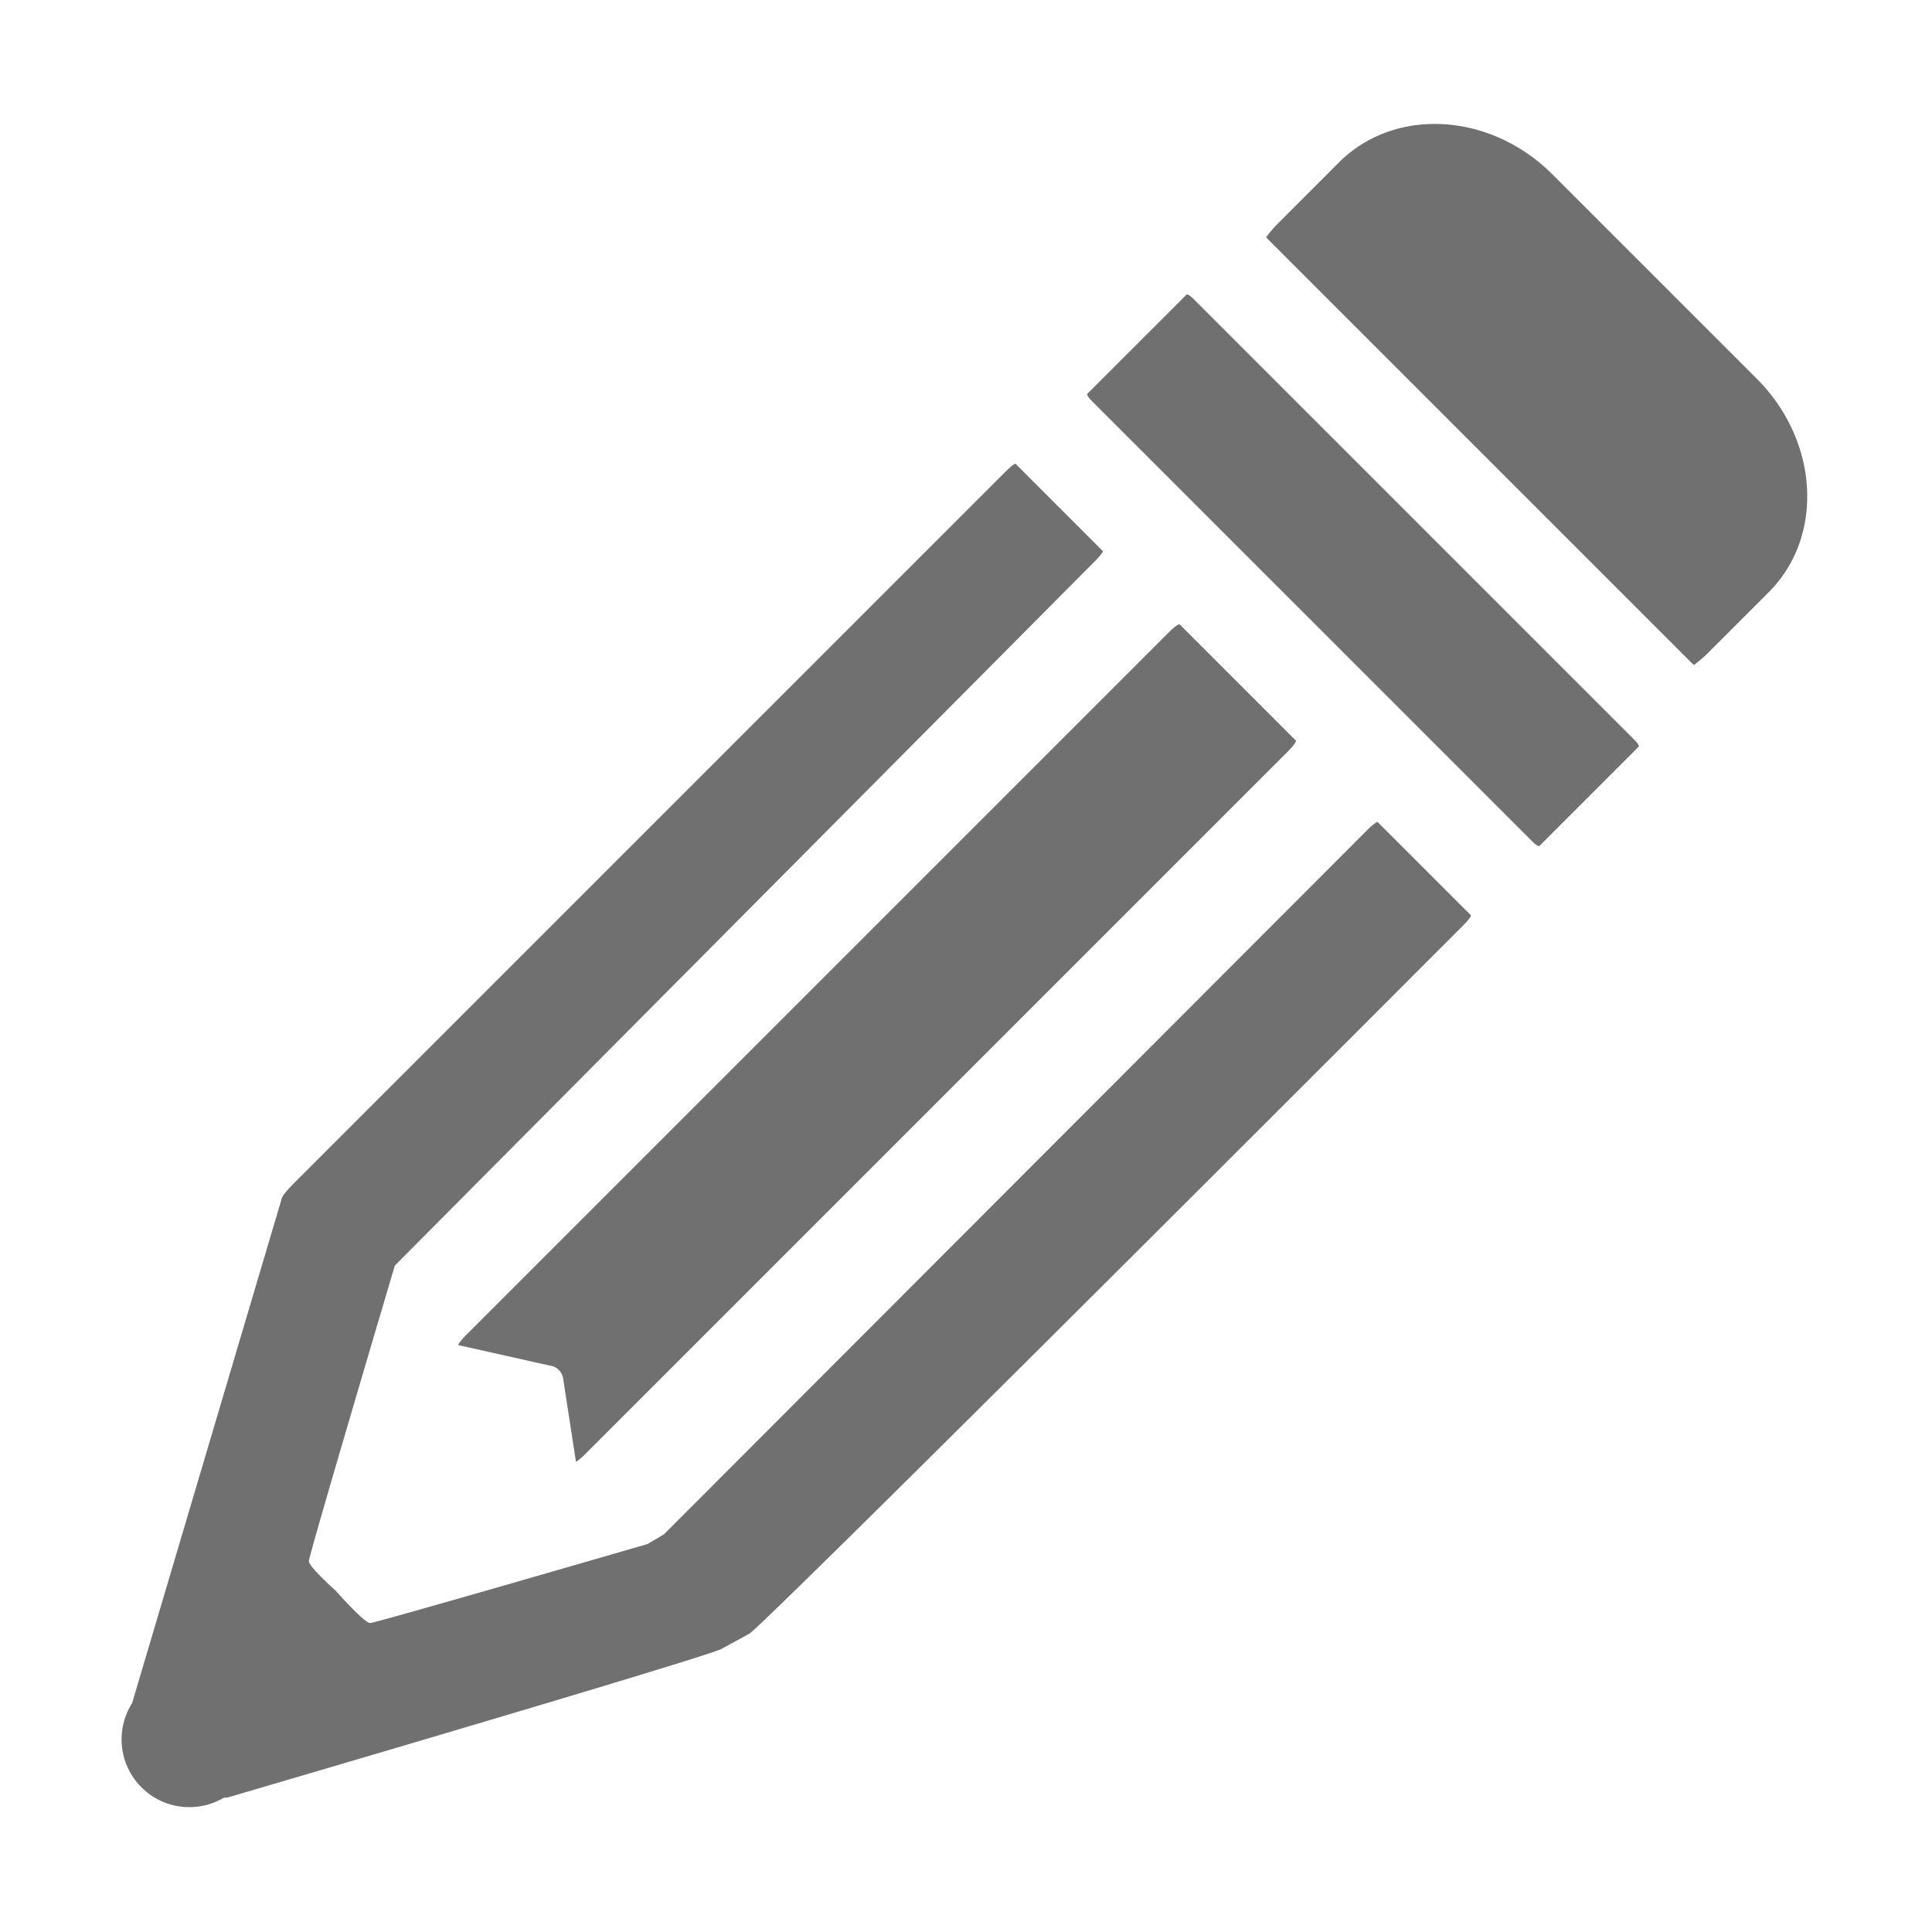 <?xml version="1.0" standalone="no"?><!DOCTYPE svg PUBLIC "-//W3C//DTD SVG 1.1//EN" "http://www.w3.org/Graphics/SVG/1.1/DTD/svg11.dtd"><svg t="1499421562130" class="icon" style="" viewBox="0 0 1024 1024" version="1.1" xmlns="http://www.w3.org/2000/svg" p-id="3187" xmlns:xlink="http://www.w3.org/1999/xlink" width="30" height="30"><defs><style type="text/css"></style></defs><path d="M815.919 448.386c-0.376 0.376-2.032-0.671-3.7-2.34L578.628 212.456c-1.666-1.667-2.714-3.324-2.339-3.7l52.627-52.626c0.375-0.376 2.032 0.671 3.699 2.34L866.206 392.06c1.667 1.667 2.715 3.324 2.34 3.7l-52.627 52.626zM931.128 200.729L822.829 92.43c-27.264-27.264-66.554-33.938-96-18.826-6.19 3.178-11.956 7.294-17.072 12.411l-32.271 32.271a67.966 67.966 0 0 0-6.367 7.39c0.37 0.49 0.829 1.02 1.364 1.556l223.943 223.943c0.494 0.493 0.984 0.92 1.441 1.275a68.004 68.004 0 0 0 7.405-6.378l32.27-32.271c5.117-5.117 9.234-10.882 12.412-17.072 15.112-29.447 8.438-68.736-18.826-96zM396.707 866.149c-1.462 5.263 378.66-375.502 378.66-375.502 2.696-2.696 4.594-5.166 4.242-5.519l-49.42-49.42c-0.353-0.353-2.823 1.547-5.518 4.242L351.938 813.193c-0.15 0.15-8.472 4.994-8.617 5.142 0 0-143.466 41.676-147.08 41.908-3 0.193-18.25-17.07-18.25-17.07s-14.286-12.702-14.286-15.772 45.567-156.618 45.567-156.618l370.95-373.236c2.695-2.696 4.612-5.147 4.282-5.478l-46.224-46.225c-0.33-0.33-2.783 1.587-5.478 4.283L155.24 627.689c-0.346 0.346-5.272 5.336-5.832 7.279l-79.39 267.748a35.72 35.72 0 0 0-5.568 19.197c0 19.83 16.076 35.907 35.907 35.907 6.718 0 13.002-1.85 18.378-5.06 0.63 0.111 1.842-0.036 3.193-0.427 0 0 256.615-75.183 260.709-78.508" fill="#707070" p-id="3188"></path><path d="M686.808 392.48l-61.52-61.52c-0.439-0.44-2.952 1.362-5.614 4.023L246.851 707.807c-2.145 2.144-3.708 4.175-4.013 5.118l50.449 11.294a8.326 8.326 0 0 1 5.275 7.023l6.705 43.506c1.057-0.546 2.831-1.968 4.694-3.831l372.824-372.823c2.66-2.662 4.462-5.175 4.023-5.614z" fill="#707070" p-id="3189"></path></svg>